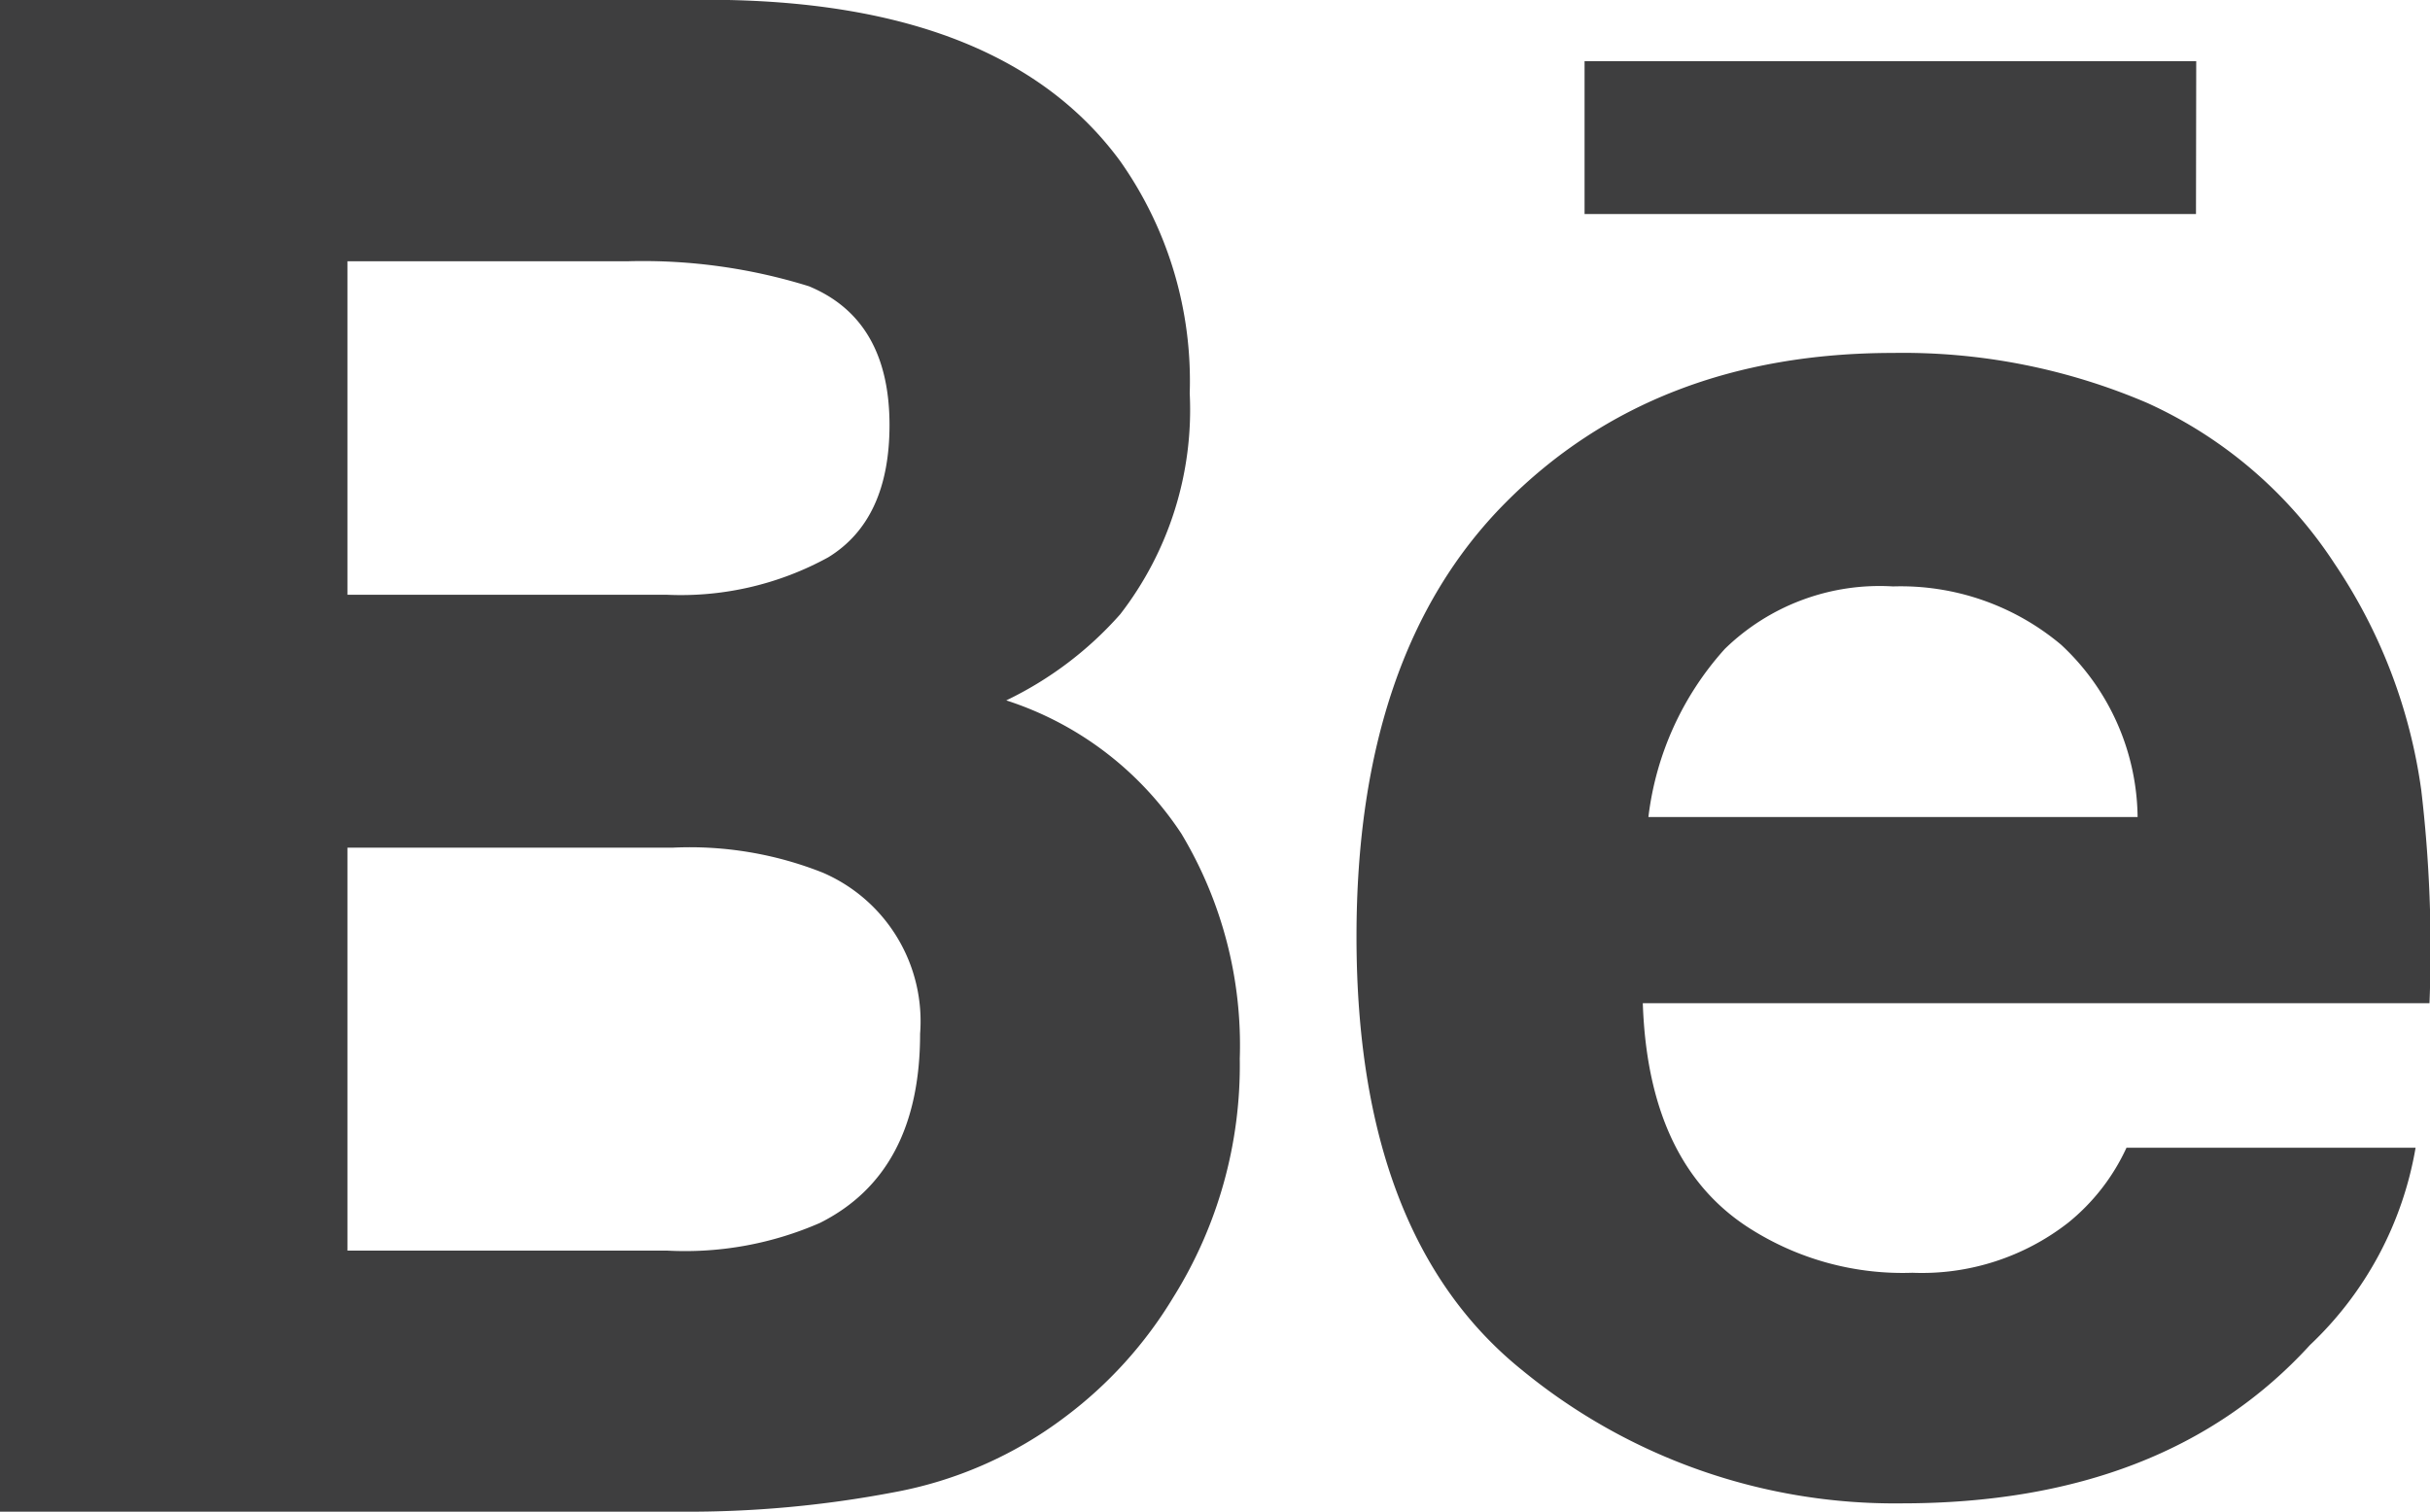 <svg id="Group_7" data-name="Group 7" xmlns="http://www.w3.org/2000/svg" width="84.621" height="52.656" viewBox="0 0 84.621 52.656">
  <path id="Path_446" data-name="Path 446" d="M199.16,164.04a14.317,14.317,0,0,1,2.033,7.841,15.244,15.244,0,0,1-2.323,8.322,14.655,14.655,0,0,1-3.775,4.165,14.064,14.064,0,0,1-5.953,2.614,38.231,38.231,0,0,1-7.405.675H158.02V135h25.361q9.678.2,13.649,5.614a13.276,13.276,0,0,1,2.42,8.083,11.64,11.64,0,0,1-2.42,7.7,12.517,12.517,0,0,1-3.969,3A11.539,11.539,0,0,1,199.16,164.04Zm-29.04-8.322h11.132a10.658,10.658,0,0,0,5.614-1.307q2.127-1.307,2.13-4.6,0-3.677-2.807-4.84a19.466,19.466,0,0,0-6.292-.871H170.12v11.616Zm19.941,15.292a5.635,5.635,0,0,0-3.388-5.612,12.539,12.539,0,0,0-5.227-.871H170.12v14.036h11.132a11.722,11.722,0,0,0,5.324-.966Q190.061,175.847,190.061,171.009Zm52.272-8.518a47.364,47.364,0,0,1,.29,7.454H215.228q.192,5.71,3.872,7.935a9.9,9.9,0,0,0,5.518,1.454,8.285,8.285,0,0,0,5.421-1.742,7.248,7.248,0,0,0,2.033-2.614h10.067a12.292,12.292,0,0,1-3.678,6.873q-5.035,5.518-14.23,5.515a20.447,20.447,0,0,1-13.213-4.646q-5.761-4.643-5.76-15.1,0-9.877,5.179-15.1t13.5-5.227a21.589,21.589,0,0,1,8.857,1.742,15.354,15.354,0,0,1,6.534,5.614A18.635,18.635,0,0,1,242.332,162.491Zm-7.841-20.037H213.2V137.13h21.3Zm-2.033,21.005a8.313,8.313,0,0,0-2.662-6,8.676,8.676,0,0,0-5.856-2.033,7.723,7.723,0,0,0-5.856,2.176,10.629,10.629,0,0,0-2.662,5.856Z" transform="translate(-158.02 -135)" fill="#3e3e3f"/>
</svg>
